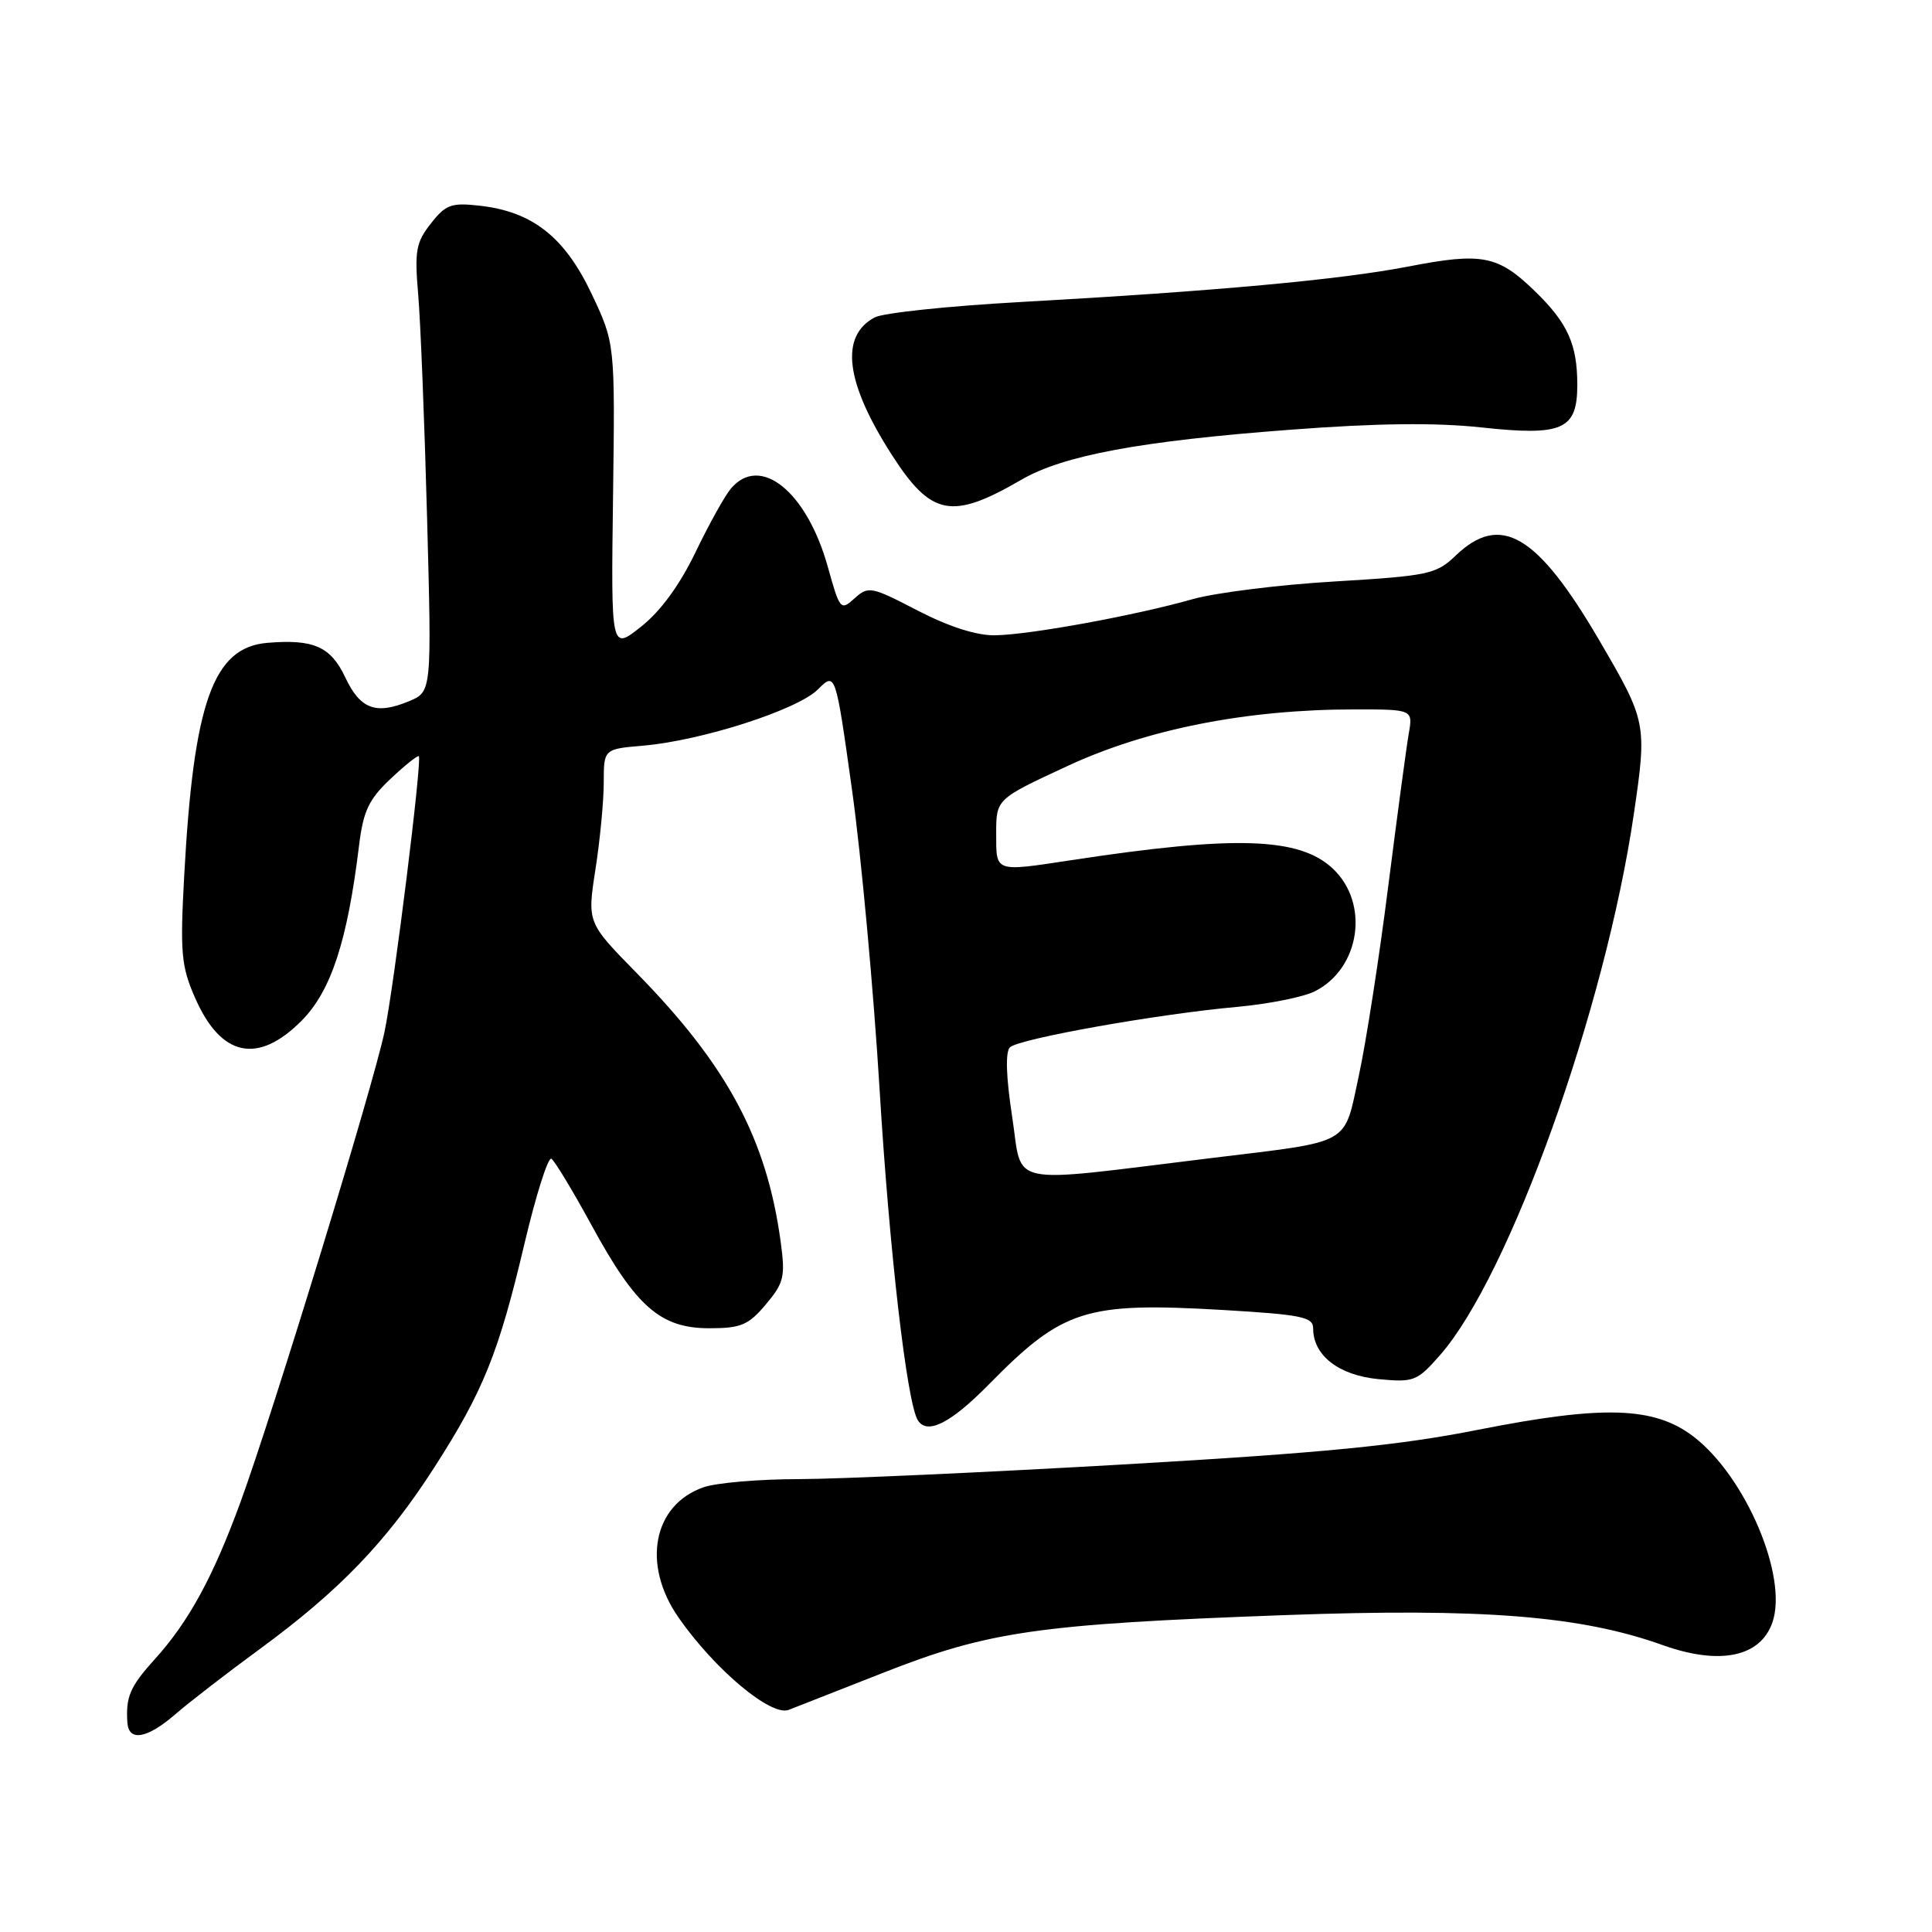 <?xml version="1.0" encoding="UTF-8" standalone="no"?>
<!DOCTYPE svg PUBLIC "-//W3C//DTD SVG 1.1//EN" "http://www.w3.org/Graphics/SVG/1.1/DTD/svg11.dtd" >
<svg xmlns="http://www.w3.org/2000/svg" xmlns:xlink="http://www.w3.org/1999/xlink" version="1.1" viewBox="0 0 256 256">
 <g >
 <path fill="currentColor"
d=" M 23.22 227.16 C 25.02 225.59 30.10 221.67 34.50 218.45 C 45.00 210.74 51.23 204.27 57.51 194.50 C 64.04 184.35 66.07 179.31 69.50 164.77 C 71.02 158.33 72.63 153.27 73.06 153.54 C 73.50 153.81 75.91 157.81 78.43 162.43 C 84.29 173.18 87.53 176.00 93.99 176.00 C 98.19 176.00 99.17 175.58 101.48 172.84 C 103.88 169.99 104.07 169.17 103.45 164.59 C 101.60 150.92 96.36 141.15 84.31 128.88 C 77.81 122.25 77.81 122.25 78.90 115.19 C 79.51 111.30 80.00 106.12 80.00 103.68 C 80.00 99.25 80.00 99.25 85.25 98.80 C 93.01 98.13 105.67 94.05 108.37 91.36 C 110.71 89.02 110.71 89.02 112.91 104.76 C 114.12 113.42 115.76 131.30 116.56 144.50 C 117.85 165.80 120.17 185.84 121.61 188.18 C 122.84 190.17 125.96 188.60 131.03 183.44 C 140.85 173.46 143.82 172.52 162.06 173.58 C 172.49 174.20 174.00 174.50 174.00 176.03 C 174.00 179.60 177.39 182.23 182.62 182.74 C 187.35 183.19 187.76 183.03 190.81 179.56 C 200.03 169.07 212.71 133.64 216.49 107.87 C 218.25 95.88 218.19 95.59 211.92 84.86 C 203.69 70.78 198.83 67.91 192.87 73.63 C 190.30 76.09 189.29 76.30 176.81 77.05 C 169.49 77.48 161.03 78.54 158.00 79.40 C 150.36 81.57 136.41 84.12 131.84 84.18 C 129.40 84.22 125.73 83.04 121.59 80.90 C 115.45 77.71 115.06 77.63 113.24 79.28 C 111.39 80.96 111.28 80.82 109.69 75.11 C 106.91 65.13 100.72 60.13 96.84 64.75 C 96.03 65.71 93.92 69.51 92.15 73.19 C 90.07 77.51 87.52 81.01 84.94 83.04 C 80.96 86.20 80.96 86.20 81.23 65.85 C 81.50 45.50 81.50 45.50 78.38 38.91 C 74.82 31.40 70.55 28.04 63.58 27.26 C 59.81 26.83 59.06 27.10 57.09 29.62 C 55.12 32.12 54.92 33.25 55.41 38.98 C 55.72 42.57 56.25 55.89 56.59 68.59 C 57.21 91.67 57.21 91.67 54.18 92.92 C 49.80 94.74 47.73 93.96 45.75 89.76 C 43.83 85.68 41.57 84.67 35.44 85.18 C 28.25 85.77 25.66 93.02 24.41 116.00 C 23.85 126.22 24.01 128.02 25.83 132.18 C 29.26 140.04 34.15 141.10 39.96 135.25 C 43.87 131.32 46.04 124.69 47.58 112.00 C 48.14 107.46 48.86 105.92 51.75 103.20 C 53.67 101.39 55.36 100.04 55.50 100.20 C 55.94 100.72 52.23 130.59 50.96 136.68 C 49.49 143.76 36.18 187.22 31.88 199.00 C 28.23 208.98 25.02 214.87 20.48 219.89 C 17.23 223.48 16.65 224.84 16.88 228.25 C 17.05 230.81 19.48 230.39 23.22 227.16 Z  M 117.03 221.65 C 131.03 216.14 137.53 215.21 170.25 214.01 C 196.40 213.06 209.43 214.09 220.30 217.98 C 227.86 220.68 233.25 219.58 234.85 214.99 C 236.96 208.94 231.30 195.62 224.38 190.34 C 219.19 186.38 212.46 186.17 195.92 189.44 C 185.33 191.54 175.44 192.51 149.00 194.04 C 130.57 195.10 111.18 195.98 105.90 195.99 C 100.62 195.99 94.91 196.48 93.22 197.07 C 86.53 199.41 85.01 207.28 89.90 214.32 C 94.68 221.19 102.14 227.46 104.50 226.57 C 105.05 226.36 110.69 224.15 117.03 221.65 Z  M 135.33 63.57 C 140.89 60.34 151.09 58.44 171.00 56.94 C 182.45 56.07 190.20 55.98 196.32 56.64 C 207.06 57.80 209.00 56.94 209.00 51.01 C 209.00 45.61 207.73 42.81 203.39 38.59 C 198.49 33.83 196.40 33.42 186.65 35.31 C 177.56 37.07 161.06 38.58 135.20 40.02 C 125.69 40.55 117.00 41.46 115.90 42.06 C 111.25 44.54 112.02 50.68 118.15 60.24 C 123.40 68.41 126.09 68.93 135.33 63.57 Z  M 134.12 147.99 C 133.31 142.73 133.20 139.40 133.82 138.78 C 134.95 137.65 153.38 134.36 164.00 133.41 C 168.12 133.03 172.73 132.11 174.23 131.35 C 180.24 128.31 181.50 119.70 176.61 115.10 C 172.18 110.94 163.74 110.66 142.00 113.97 C 131.72 115.53 132.00 115.63 132.00 110.44 C 132.00 105.88 132.00 105.88 141.47 101.49 C 151.99 96.60 165.22 94.00 179.49 94.00 C 187.23 94.00 187.23 94.00 186.66 97.25 C 186.35 99.04 185.13 108.15 183.94 117.50 C 182.76 126.85 181.01 138.10 180.06 142.50 C 178.02 151.89 179.34 151.15 160.50 153.45 C 132.86 156.82 135.56 157.38 134.12 147.99 Z "/>
</g>
</svg>